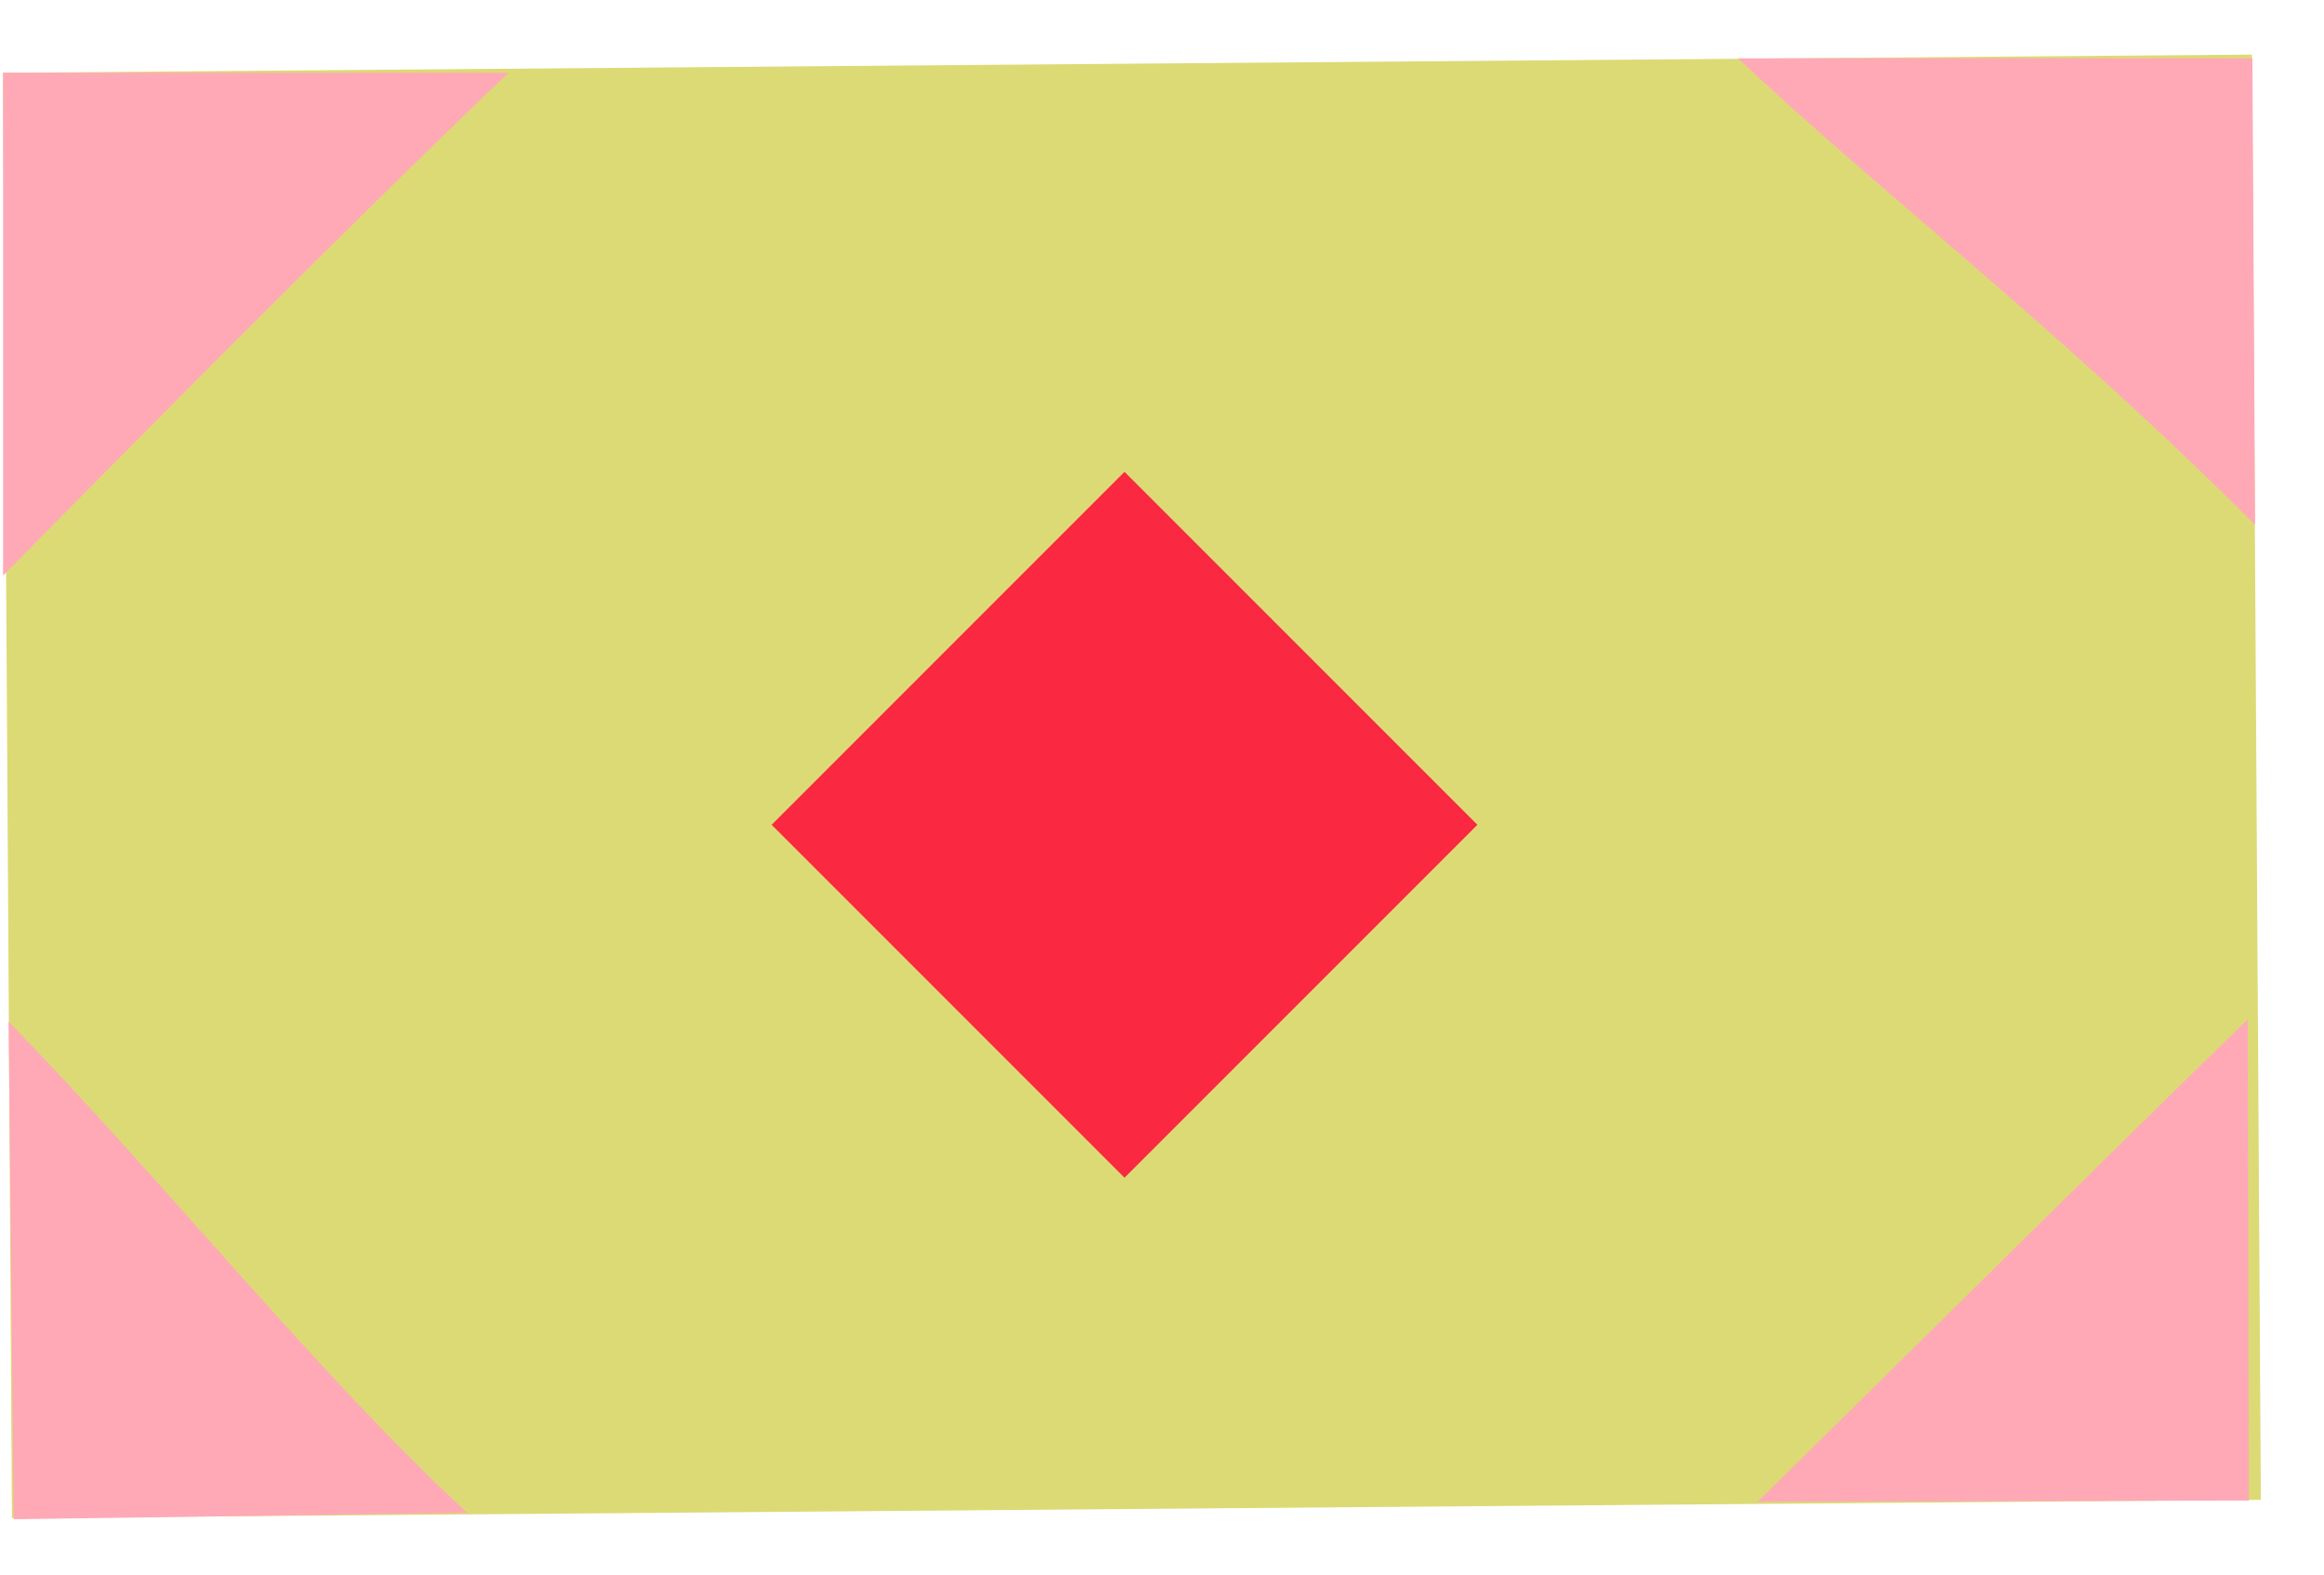 <svg width="31" height="21" viewBox="0 0 31 21" fill="none" xmlns="http://www.w3.org/2000/svg">
<path d="M30.039 0.728L0.04 0.971L0.159 20.246L30.158 20.003L30.039 0.728Z" fill="#DCDA75"/>
<path d="M30.081 7C27.448 4.365 25 2.5 23.184 0.778L30.045 0.778L30.081 7Z" fill="#FFA9B6"/>
<path d="M23.445 20.029C26.215 17.306 27.82 15.701 29.985 13.592L29.997 20.012L23.445 20.029Z" fill="#FFA9B6"/>
<path d="M0.041 7.676C2.675 5.001 5.35 2.326 6.785 0.971L0.041 0.97L0.041 7.676Z" fill="#FFA9B6"/>
<path d="M6.233 20.176C4.28 18.377 2.14 15.702 0.115 13.626L0.183 20.262L6.233 20.176Z" fill="#FFA9B6"/>
<path d="M11 11L15 7L19 11L15 15L11 11Z" fill="#FA2840" stroke="#FA2840"/>
</svg>
